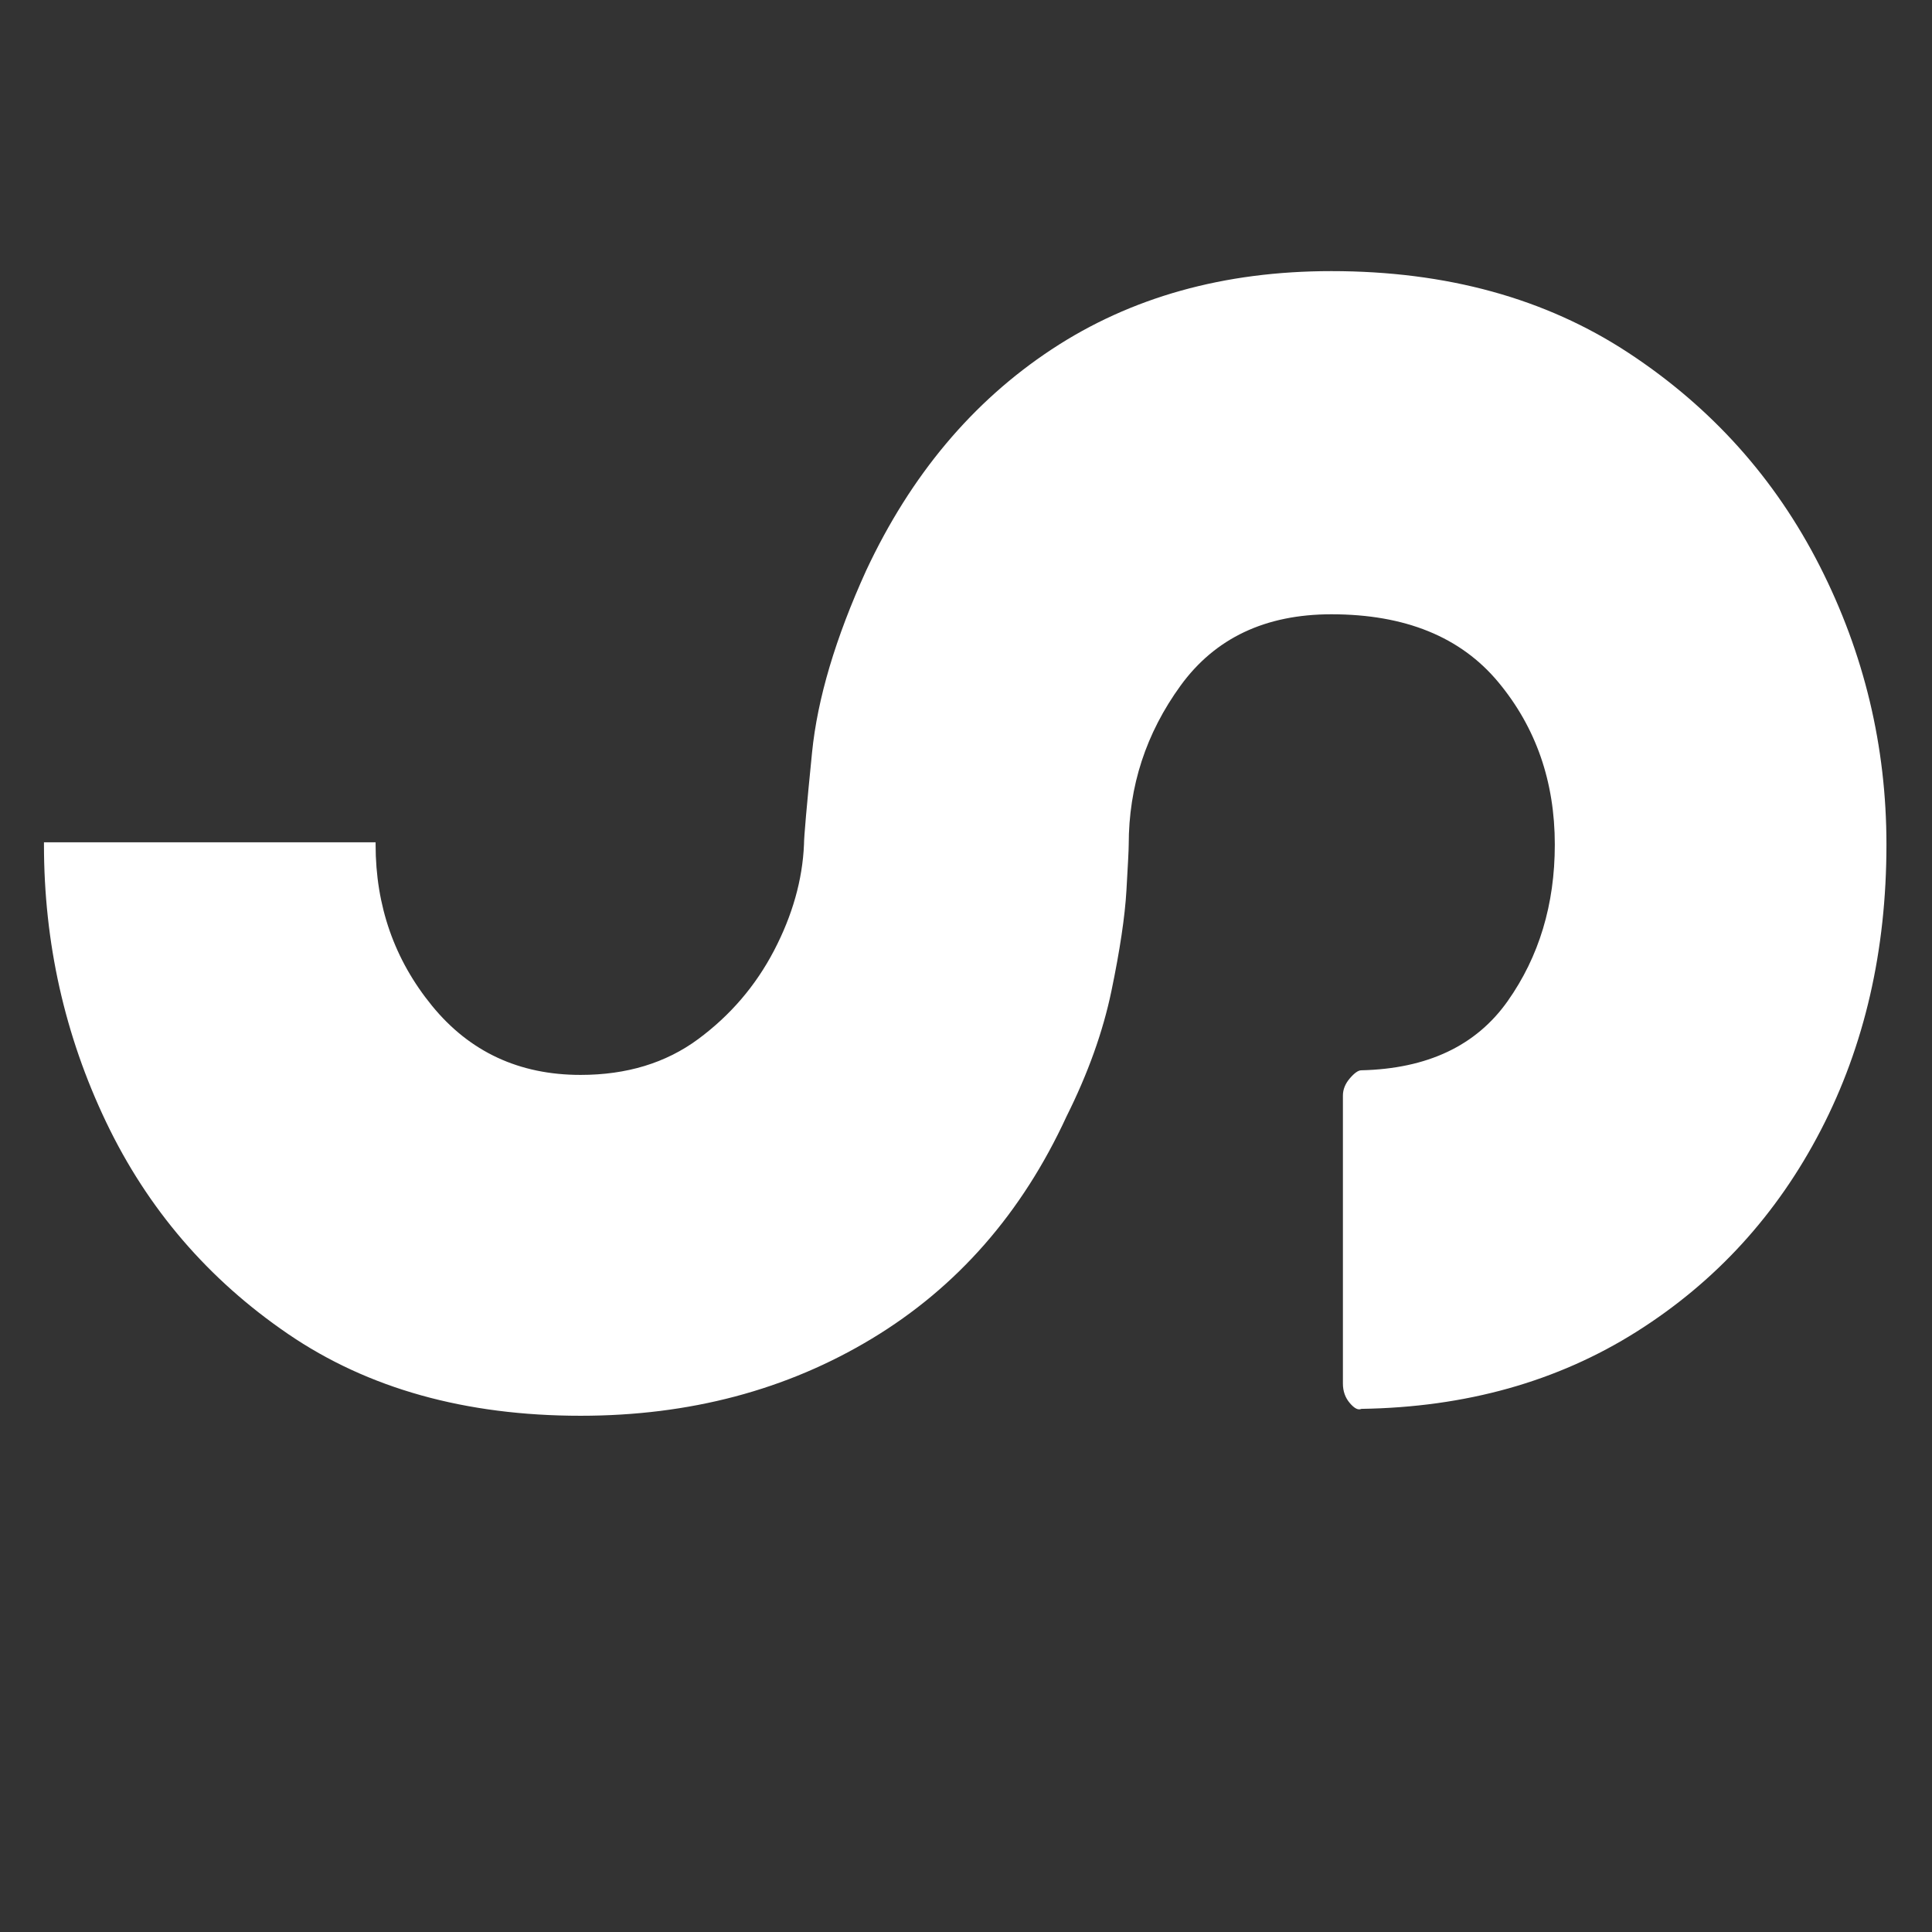 <svg xmlns="http://www.w3.org/2000/svg" xmlns:xlink="http://www.w3.org/1999/xlink" width="500" zoomAndPan="magnify" viewBox="0 0 375 375" height="500" preserveAspectRatio="xMidYMid meet" version="1.0"><rect x="0" y="0" width="375" height="375" fill="#333333" stroke="none"/><defs><g/></defs><g fill="#ffffff" fill-opacity="1"><g transform="translate(8.533, 52.623)"><g><path d="M 198.484 164.062 C 189.84 182.836 177.25 197.215 160.707 207.199 C 144.168 217.184 125.316 222.176 104.16 222.176 C 81.809 222.176 62.883 216.887 47.387 206.305 C 31.887 195.727 20.117 182.016 12.07 165.18 C 4.023 148.34 0 130.383 0 111.312 C 0 111.312 0 111.164 0 110.863 L 64.371 110.863 C 64.371 111.164 64.371 111.312 64.371 111.312 C 64.371 123.23 68.023 133.664 75.324 142.602 C 82.625 151.543 92.238 156.016 104.16 156.016 C 113.098 156.016 120.699 153.703 126.957 149.086 C 133.215 144.465 138.133 138.73 141.711 131.875 C 145.285 125.02 147.223 118.164 147.52 111.312 C 147.52 109.82 148.043 103.859 149.086 93.43 C 150.129 83 153.629 71.227 159.59 58.113 C 168.234 39.637 180.23 25.332 195.578 15.199 C 210.926 5.066 229.031 0 249.891 0 C 272.242 0 291.465 5.289 307.559 15.871 C 323.652 26.449 336.02 40.234 344.664 57.219 C 353.305 74.207 357.625 92.238 357.625 111.312 C 357.625 131.875 353.379 150.352 344.887 166.742 C 336.391 183.133 324.473 196.172 309.125 205.859 C 293.773 215.543 275.969 220.535 255.703 220.836 C 255.105 221.133 254.363 220.762 253.469 219.715 C 252.574 218.672 252.125 217.406 252.125 215.918 L 252.125 160.039 C 252.125 158.848 252.574 157.727 253.469 156.684 C 254.363 155.641 255.105 155.121 255.703 155.121 C 268.52 154.824 277.98 150.352 284.09 141.711 C 290.199 133.066 293.254 122.934 293.254 111.312 C 293.254 99.094 289.602 88.586 282.301 79.797 C 275 71.004 264.195 66.609 249.891 66.609 C 237.078 66.609 227.316 71.227 220.609 80.465 C 213.906 89.703 210.551 99.988 210.551 111.312 C 210.551 112.207 210.402 115.184 210.105 120.25 C 209.809 125.316 208.84 131.801 207.199 139.699 C 205.562 147.594 202.656 155.715 198.484 164.062 Z M 198.484 164.062 "/></g></g></g></svg>
